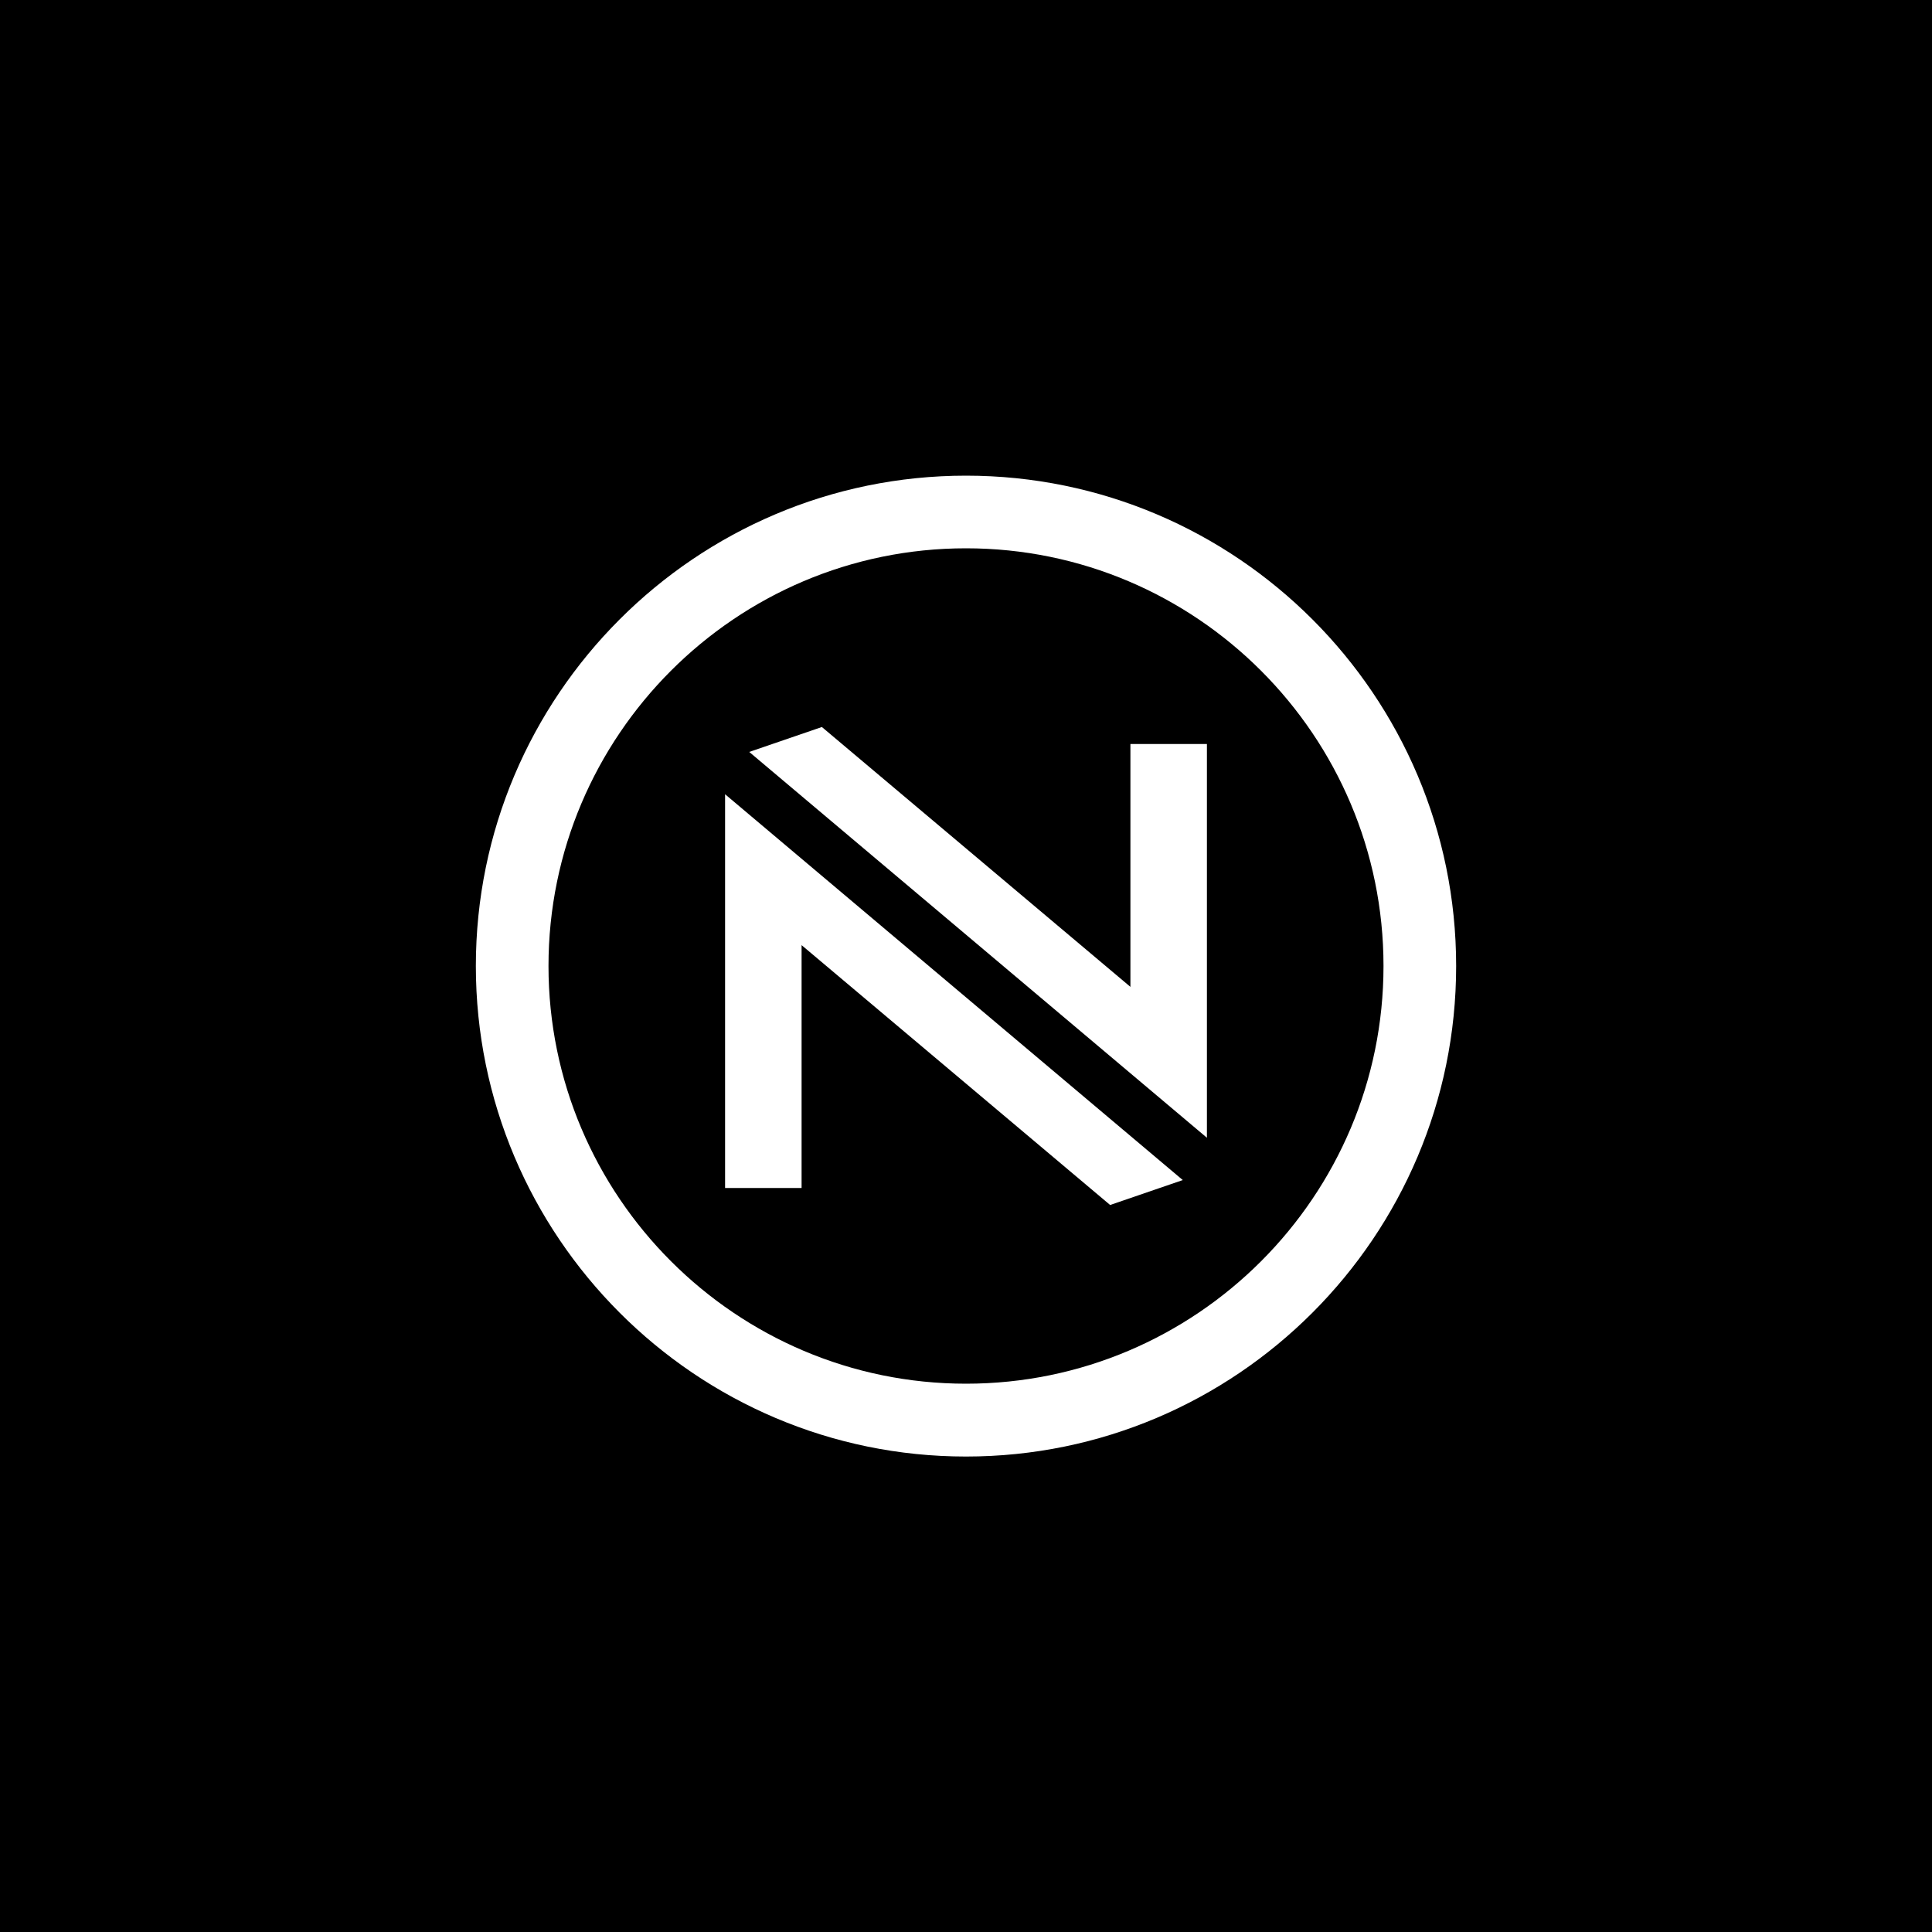 <?xml version="1.0" encoding="UTF-8" standalone="yes"?>
<svg width="1000" height="1000" viewBox="0 0 1000 1000" version="1.2" baseProfile="tiny-ps" xmlns="http://www.w3.org/2000/svg">
  <title>bimi-svg-tiny-12-ps</title>
  <rect width="1000" height="1000"/>
  <polygon points="585.1 510.8 425.4 376.3 387.8 389.2 624.7 588.9 624.7 385.1 585.1 385.1 585.1 510.8" fill="#fff"/>
  <polygon points="375.3 614.9 414.9 614.9 414.9 489.2 574.6 623.7 612.2 610.8 375.3 411.1 375.3 614.9" fill="#fff"/>
  <path d="M753.7,500c0-140-113.8-253.8-253.7-253.8s-253.7,113.9-253.7,253.8,113.8,253.9,253.7,253.9,253.7-113.9,253.7-253.9h0ZM500,716.2c-119.1,0-216.1-97-216.1-216.2s96.9-216.2,216.1-216.2,216.1,97,216.1,216.2-96.9,216.2-216.1,216.2h0Z" fill="#fff"/>
</svg>